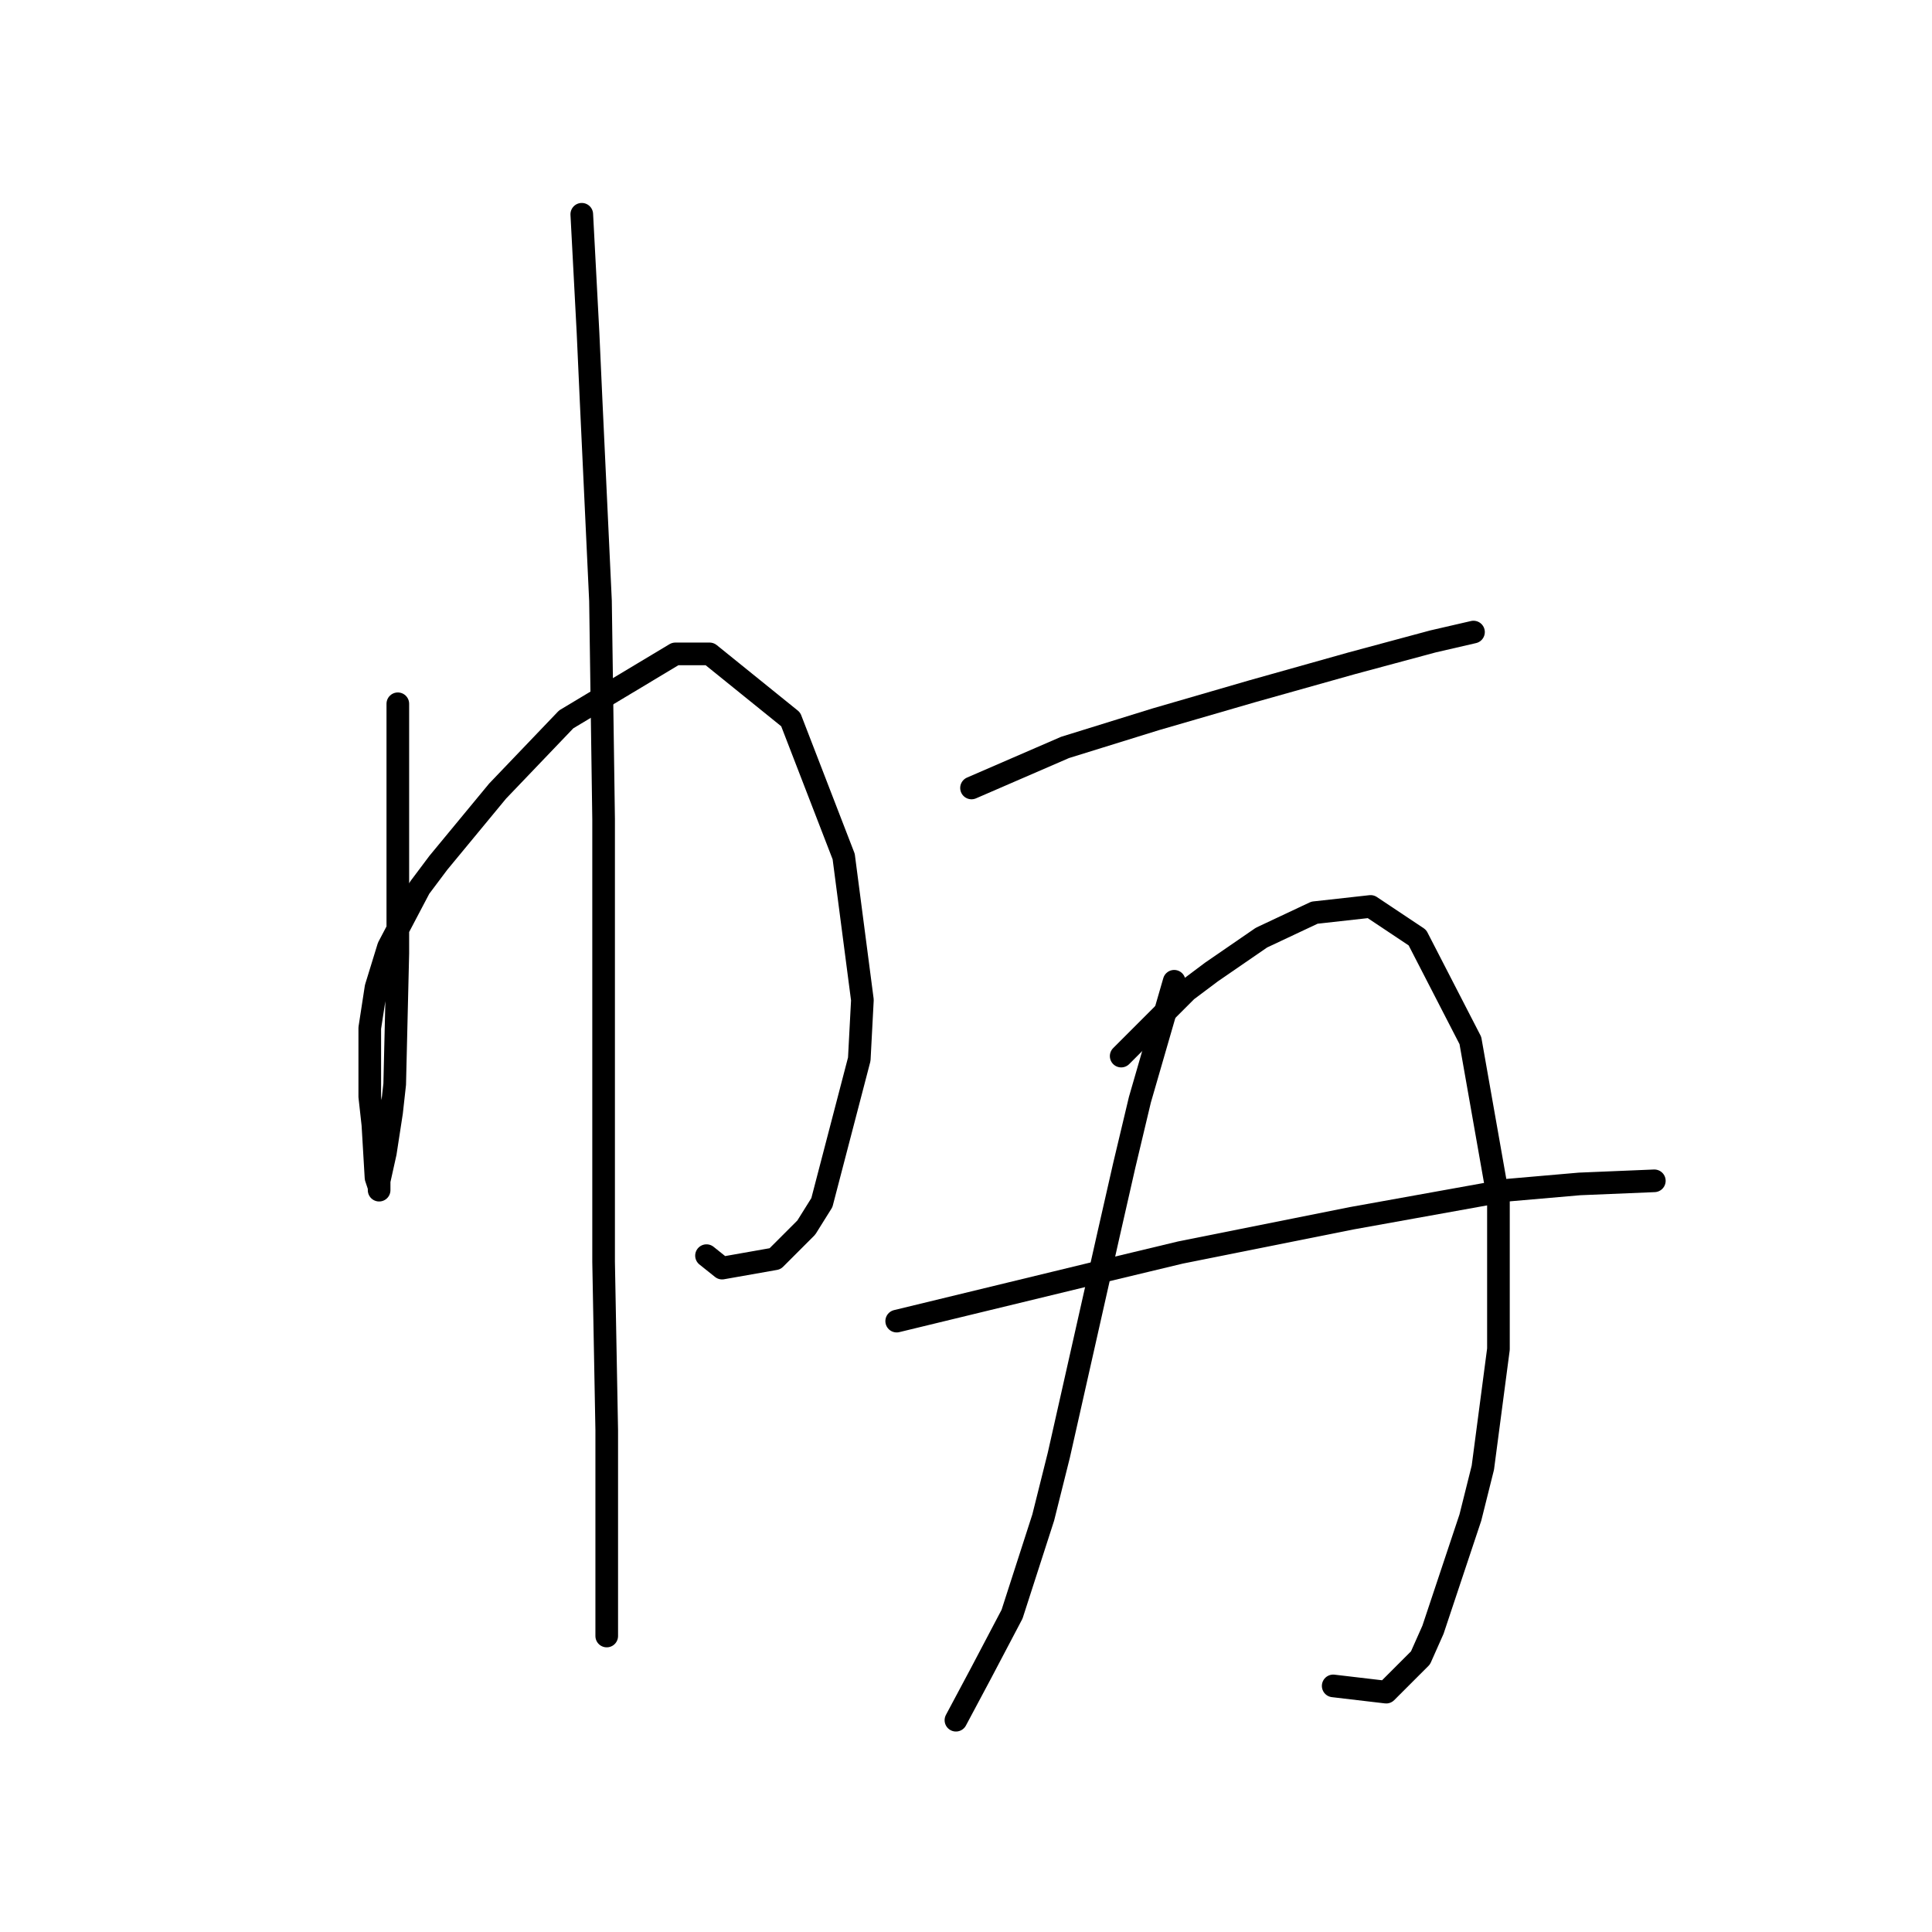 <?xml version="1.0" standalone="no"?>
    <svg width="256" height="256" xmlns="http://www.w3.org/2000/svg" version="1.1">
    <polyline stroke="black" stroke-width="3" stroke-linecap="round" fill="transparent" stroke-linejoin="round" points="52.714 93.254 52.714 111.019 52.714 126.305 52.301 143.656 51.888 147.375 51.062 152.745 50.236 156.464 50.236 157.703 50.236 157.29 49.823 156.05 49.409 149.027 48.996 145.309 48.996 136.22 49.823 130.849 51.475 125.479 55.606 117.629 58.085 114.324 65.935 104.822 75.024 95.32 89.483 86.644 94.028 86.644 104.769 95.32 111.793 113.498 114.272 132.502 113.858 140.351 108.901 159.356 106.835 162.661 102.704 166.792 95.681 168.031 93.615 166.379 93.615 166.379 " />
        <polyline stroke="black" stroke-width="3" stroke-linecap="round" fill="transparent" stroke-linejoin="round" points="77.089 28.392 77.916 44.091 78.329 53.18 79.568 79.621 79.981 108.54 79.981 140.351 79.981 167.205 80.395 189.514 80.395 203.974 80.395 213.889 80.395 216.781 80.395 216.781 " />
        <polyline stroke="black" stroke-width="3" stroke-linecap="round" fill="transparent" stroke-linejoin="round" points="128.731 104.409 141.125 99.038 153.106 95.32 165.913 91.601 179.134 87.883 189.875 84.991 195.246 83.752 195.246 83.752 " />
        <polyline stroke="black" stroke-width="3" stroke-linecap="round" fill="transparent" stroke-linejoin="round" points="155.585 130.023 151.041 145.722 148.975 154.398 146.909 163.487 140.299 192.82 138.233 201.082 134.102 213.889 129.971 221.739 126.666 227.936 126.666 227.936 " />
        <polyline stroke="black" stroke-width="3" stroke-linecap="round" fill="transparent" stroke-linejoin="round" points="148.562 139.938 157.238 131.262 160.543 128.784 167.153 124.239 174.176 120.934 181.613 120.108 187.81 124.239 194.833 137.873 198.551 158.942 198.551 178.773 196.485 194.472 194.833 201.082 189.875 215.955 188.223 219.673 183.678 224.218 176.655 223.391 176.655 223.391 " />
        <polyline stroke="black" stroke-width="3" stroke-linecap="round" fill="transparent" stroke-linejoin="round" points="118.816 175.055 146.083 168.445 156.411 165.966 179.134 161.421 199.791 157.703 209.293 156.877 219.208 156.464 219.208 156.464 " />
        </svg>